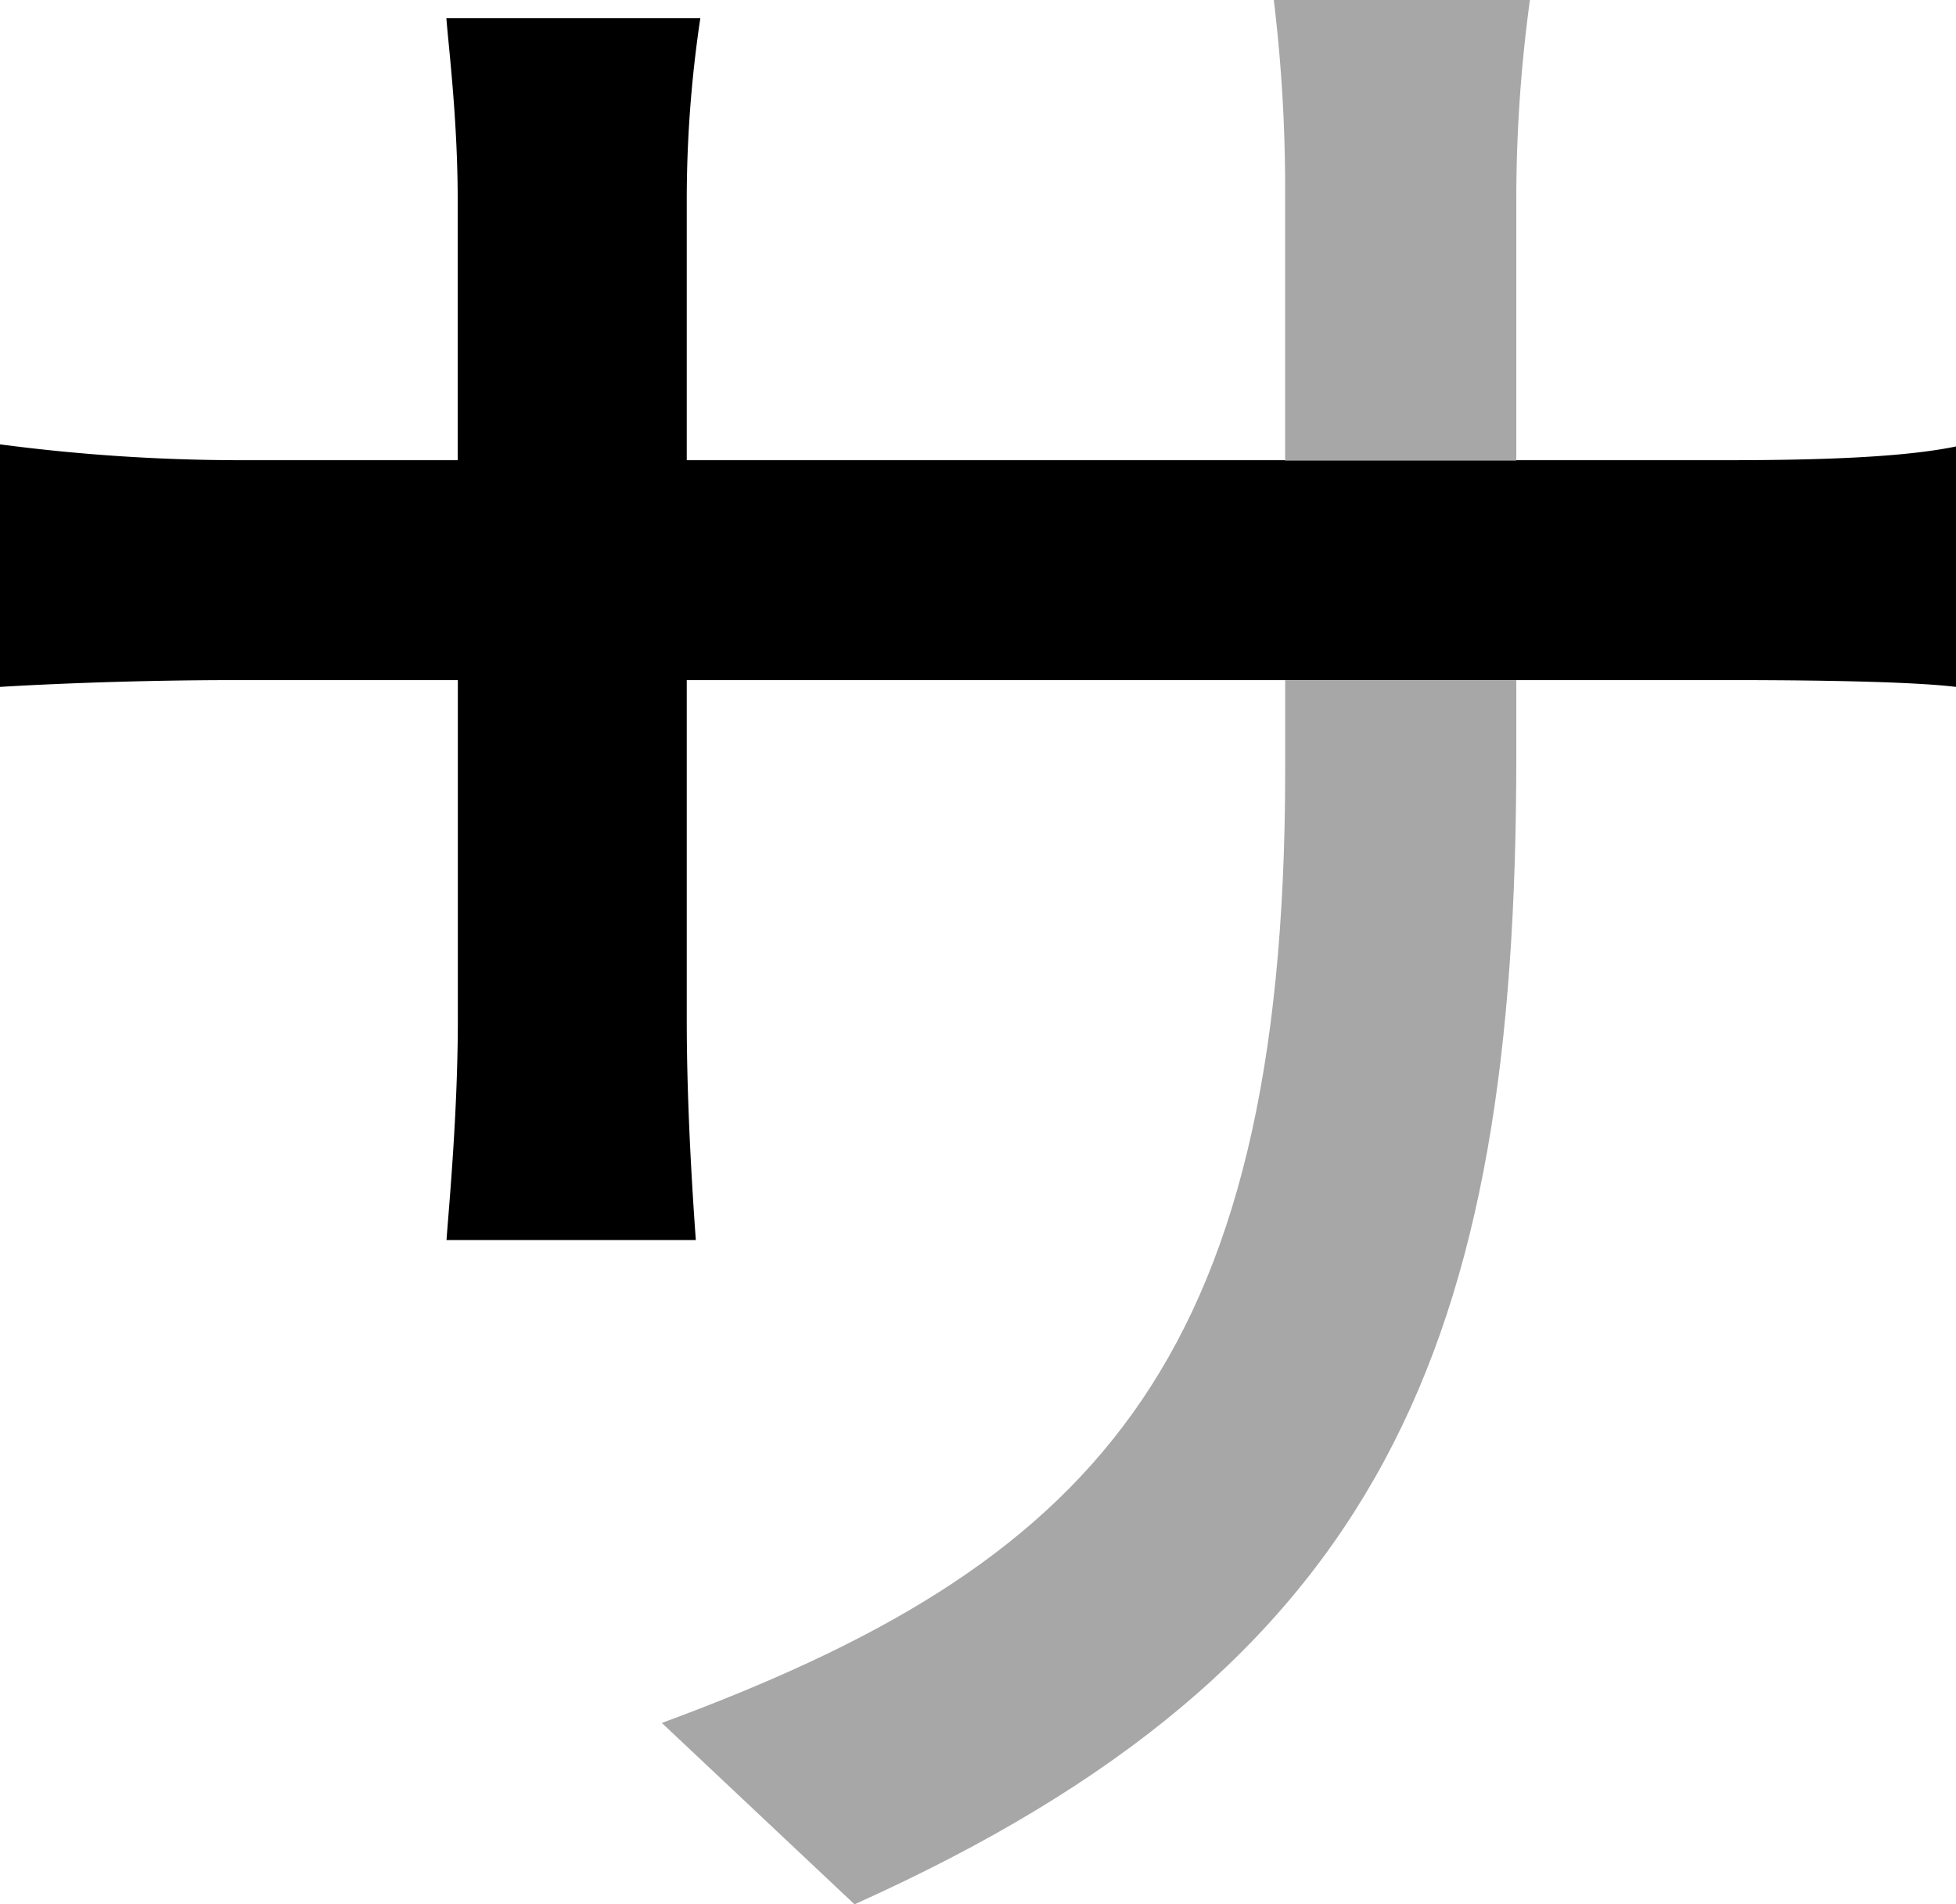 <svg xmlns="http://www.w3.org/2000/svg" viewBox="0 0 416.29 405.2"><defs><style>.cls-1{fill:#a7a7a7;}</style></defs><g id="Layer_2" data-name="Layer 2"><g id="Layer_1-2" data-name="Layer 1"><path d="M368.06,97.92H146.16V42.45a260.78,260.78,0,0,1,2.89-38.59H95c.48,6.27,2.41,21.71,2.41,38.59V97.92H50.17A393.48,393.48,0,0,1,0,94.55v51.61c7.72-.48,27.49-1.45,50.17-1.45H97.44v72.36c0,19.78-1.93,40-2.41,46.79h53.06c-.48-6.75-1.93-27-1.93-46.79V144.71H368.54c22.67,0,40,.49,47.75,1.45V95C406.65,97,391.21,97.92,368.06,97.92Z"/><path class="cls-1" d="M325.61,0a313.39,313.39,0,0,0-2.9,42v56h-49.2V42A334.05,334.05,0,0,0,271.1,0Z"/><path class="cls-1" d="M322.71,144.71v16.41c0,124.45-28,193.43-140.85,244.08l-41-38.59c90.21-33.28,132.66-74.77,132.66-202.6v-19.3Z"/></g></g></svg>